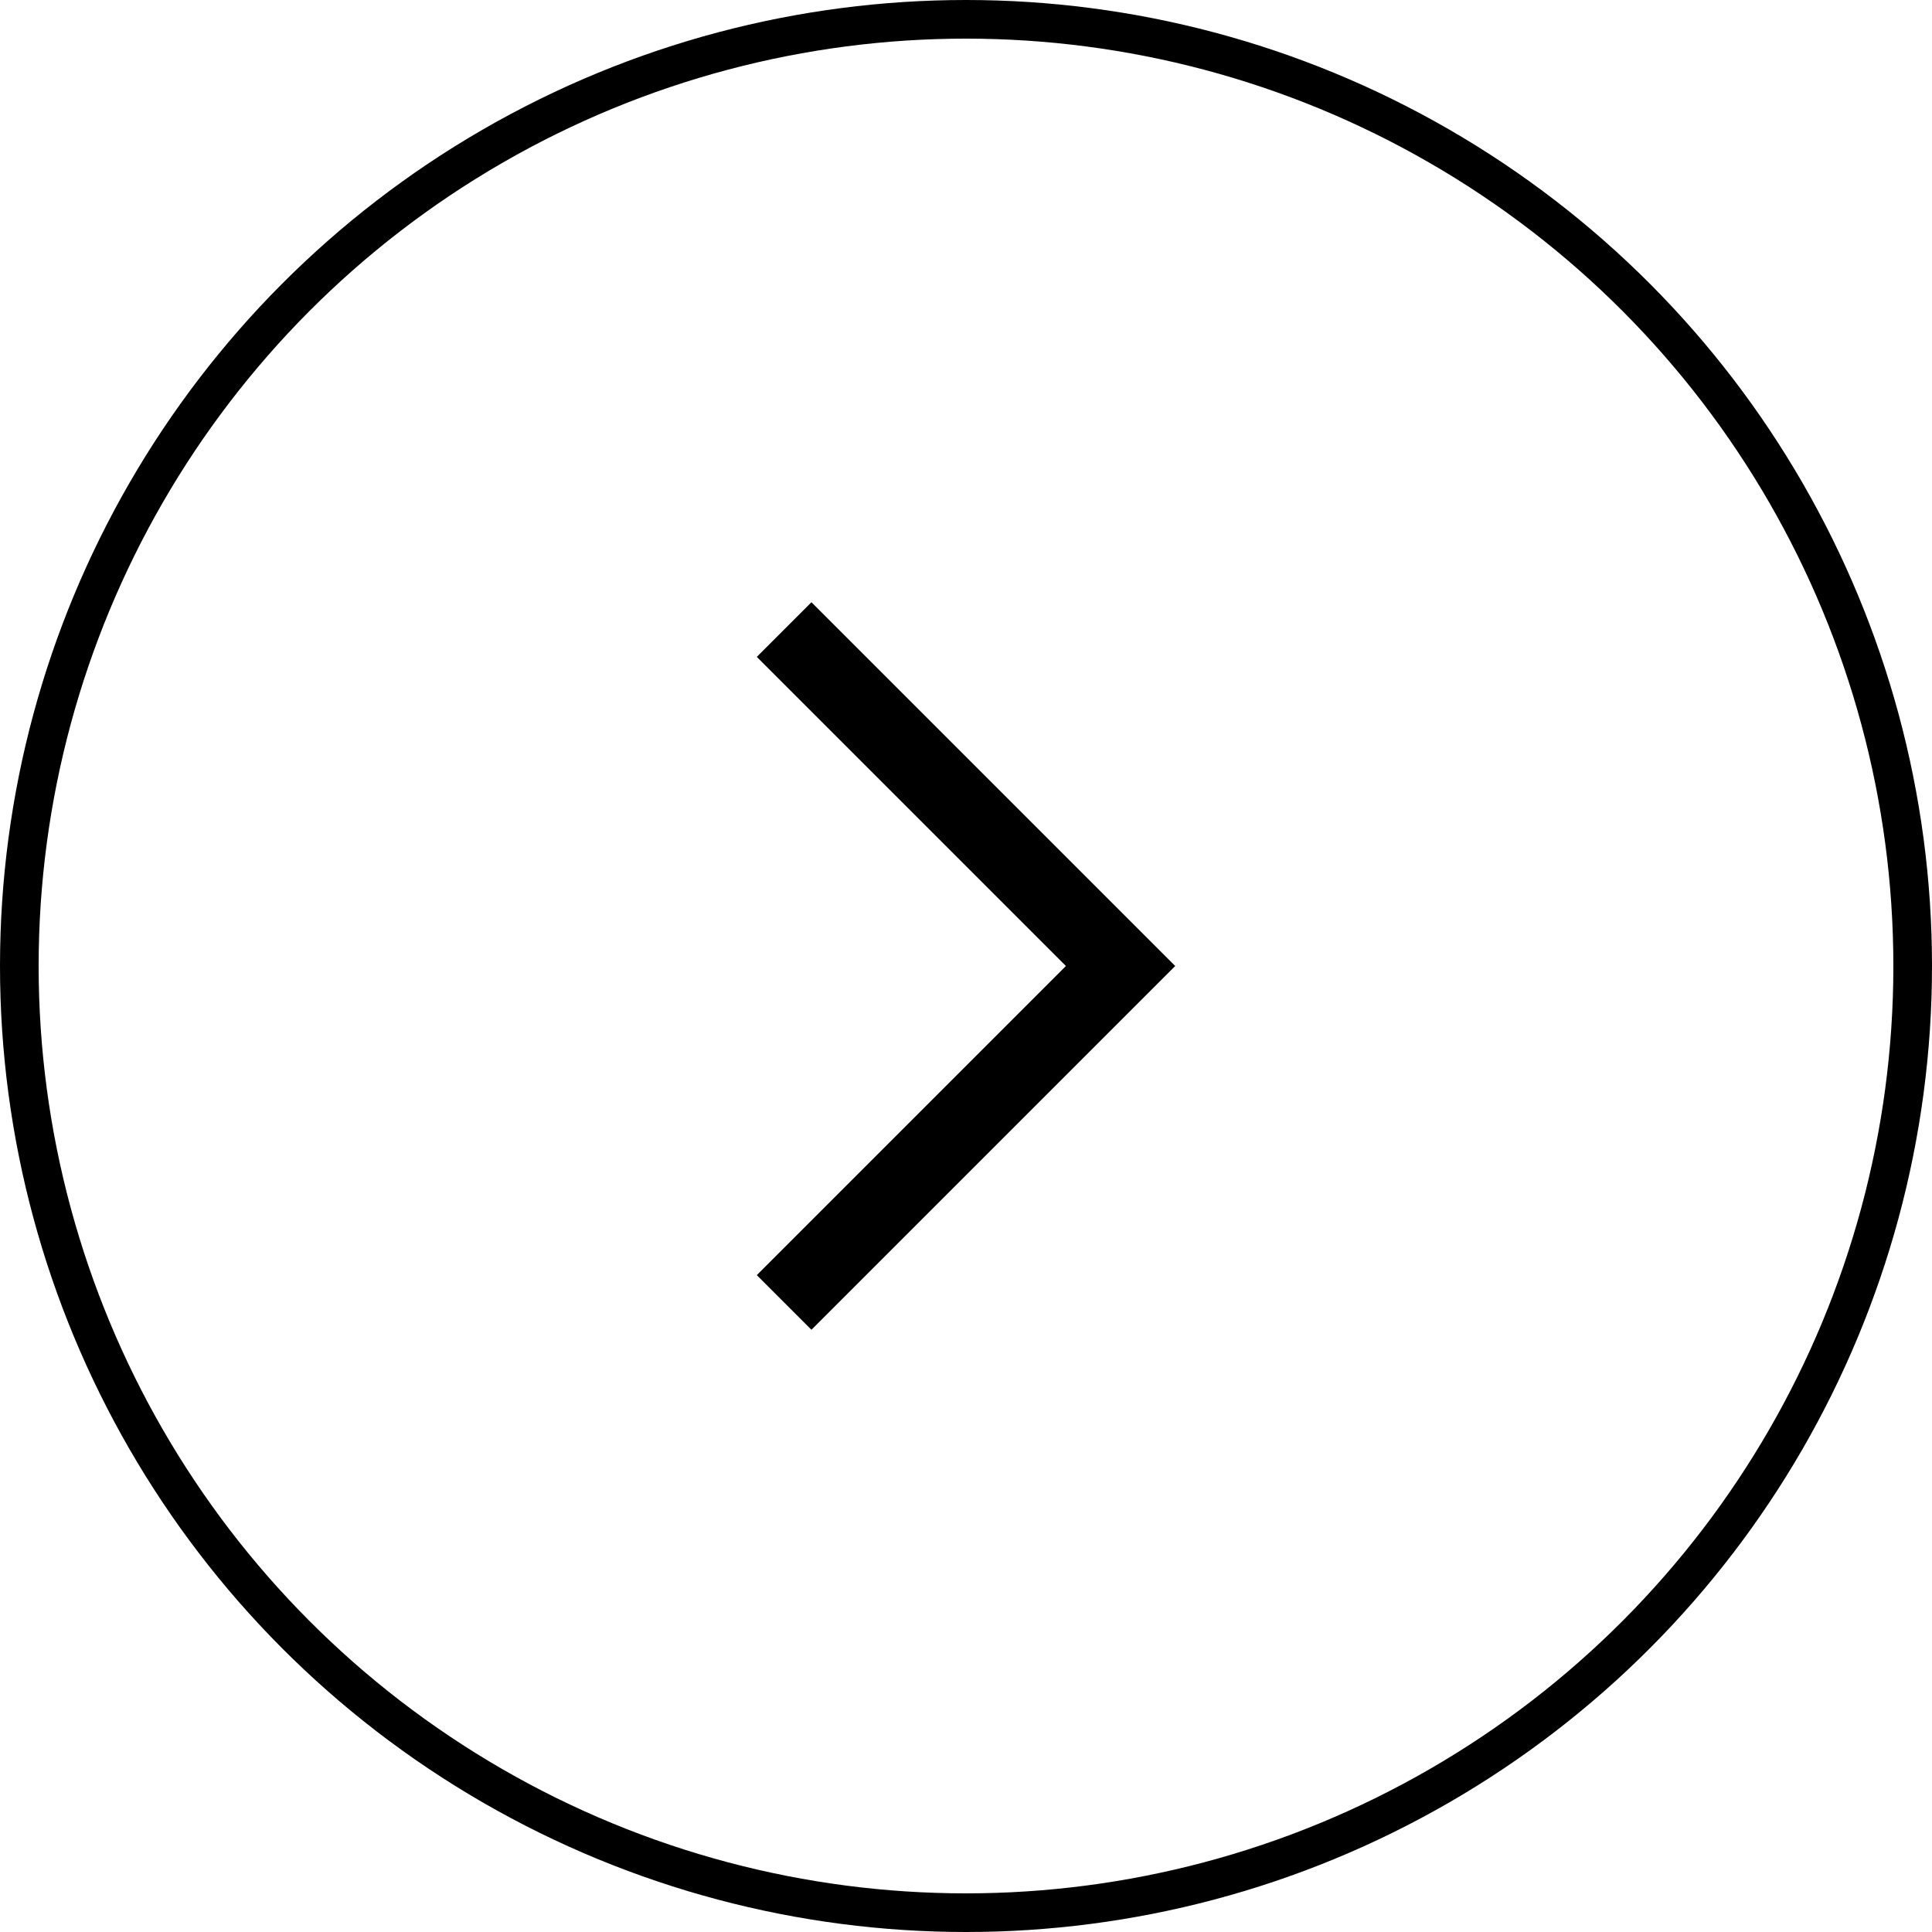 <svg width="50" height="50" viewBox="0 0 50 50" fill="none" xmlns="http://www.w3.org/2000/svg">
<circle cx="25" cy="25" r="24.5" stroke="black"/>
<path d="M21 33L29 25L21 17" stroke="black" stroke-width="2" stroke-linecap="square"/>
</svg>
